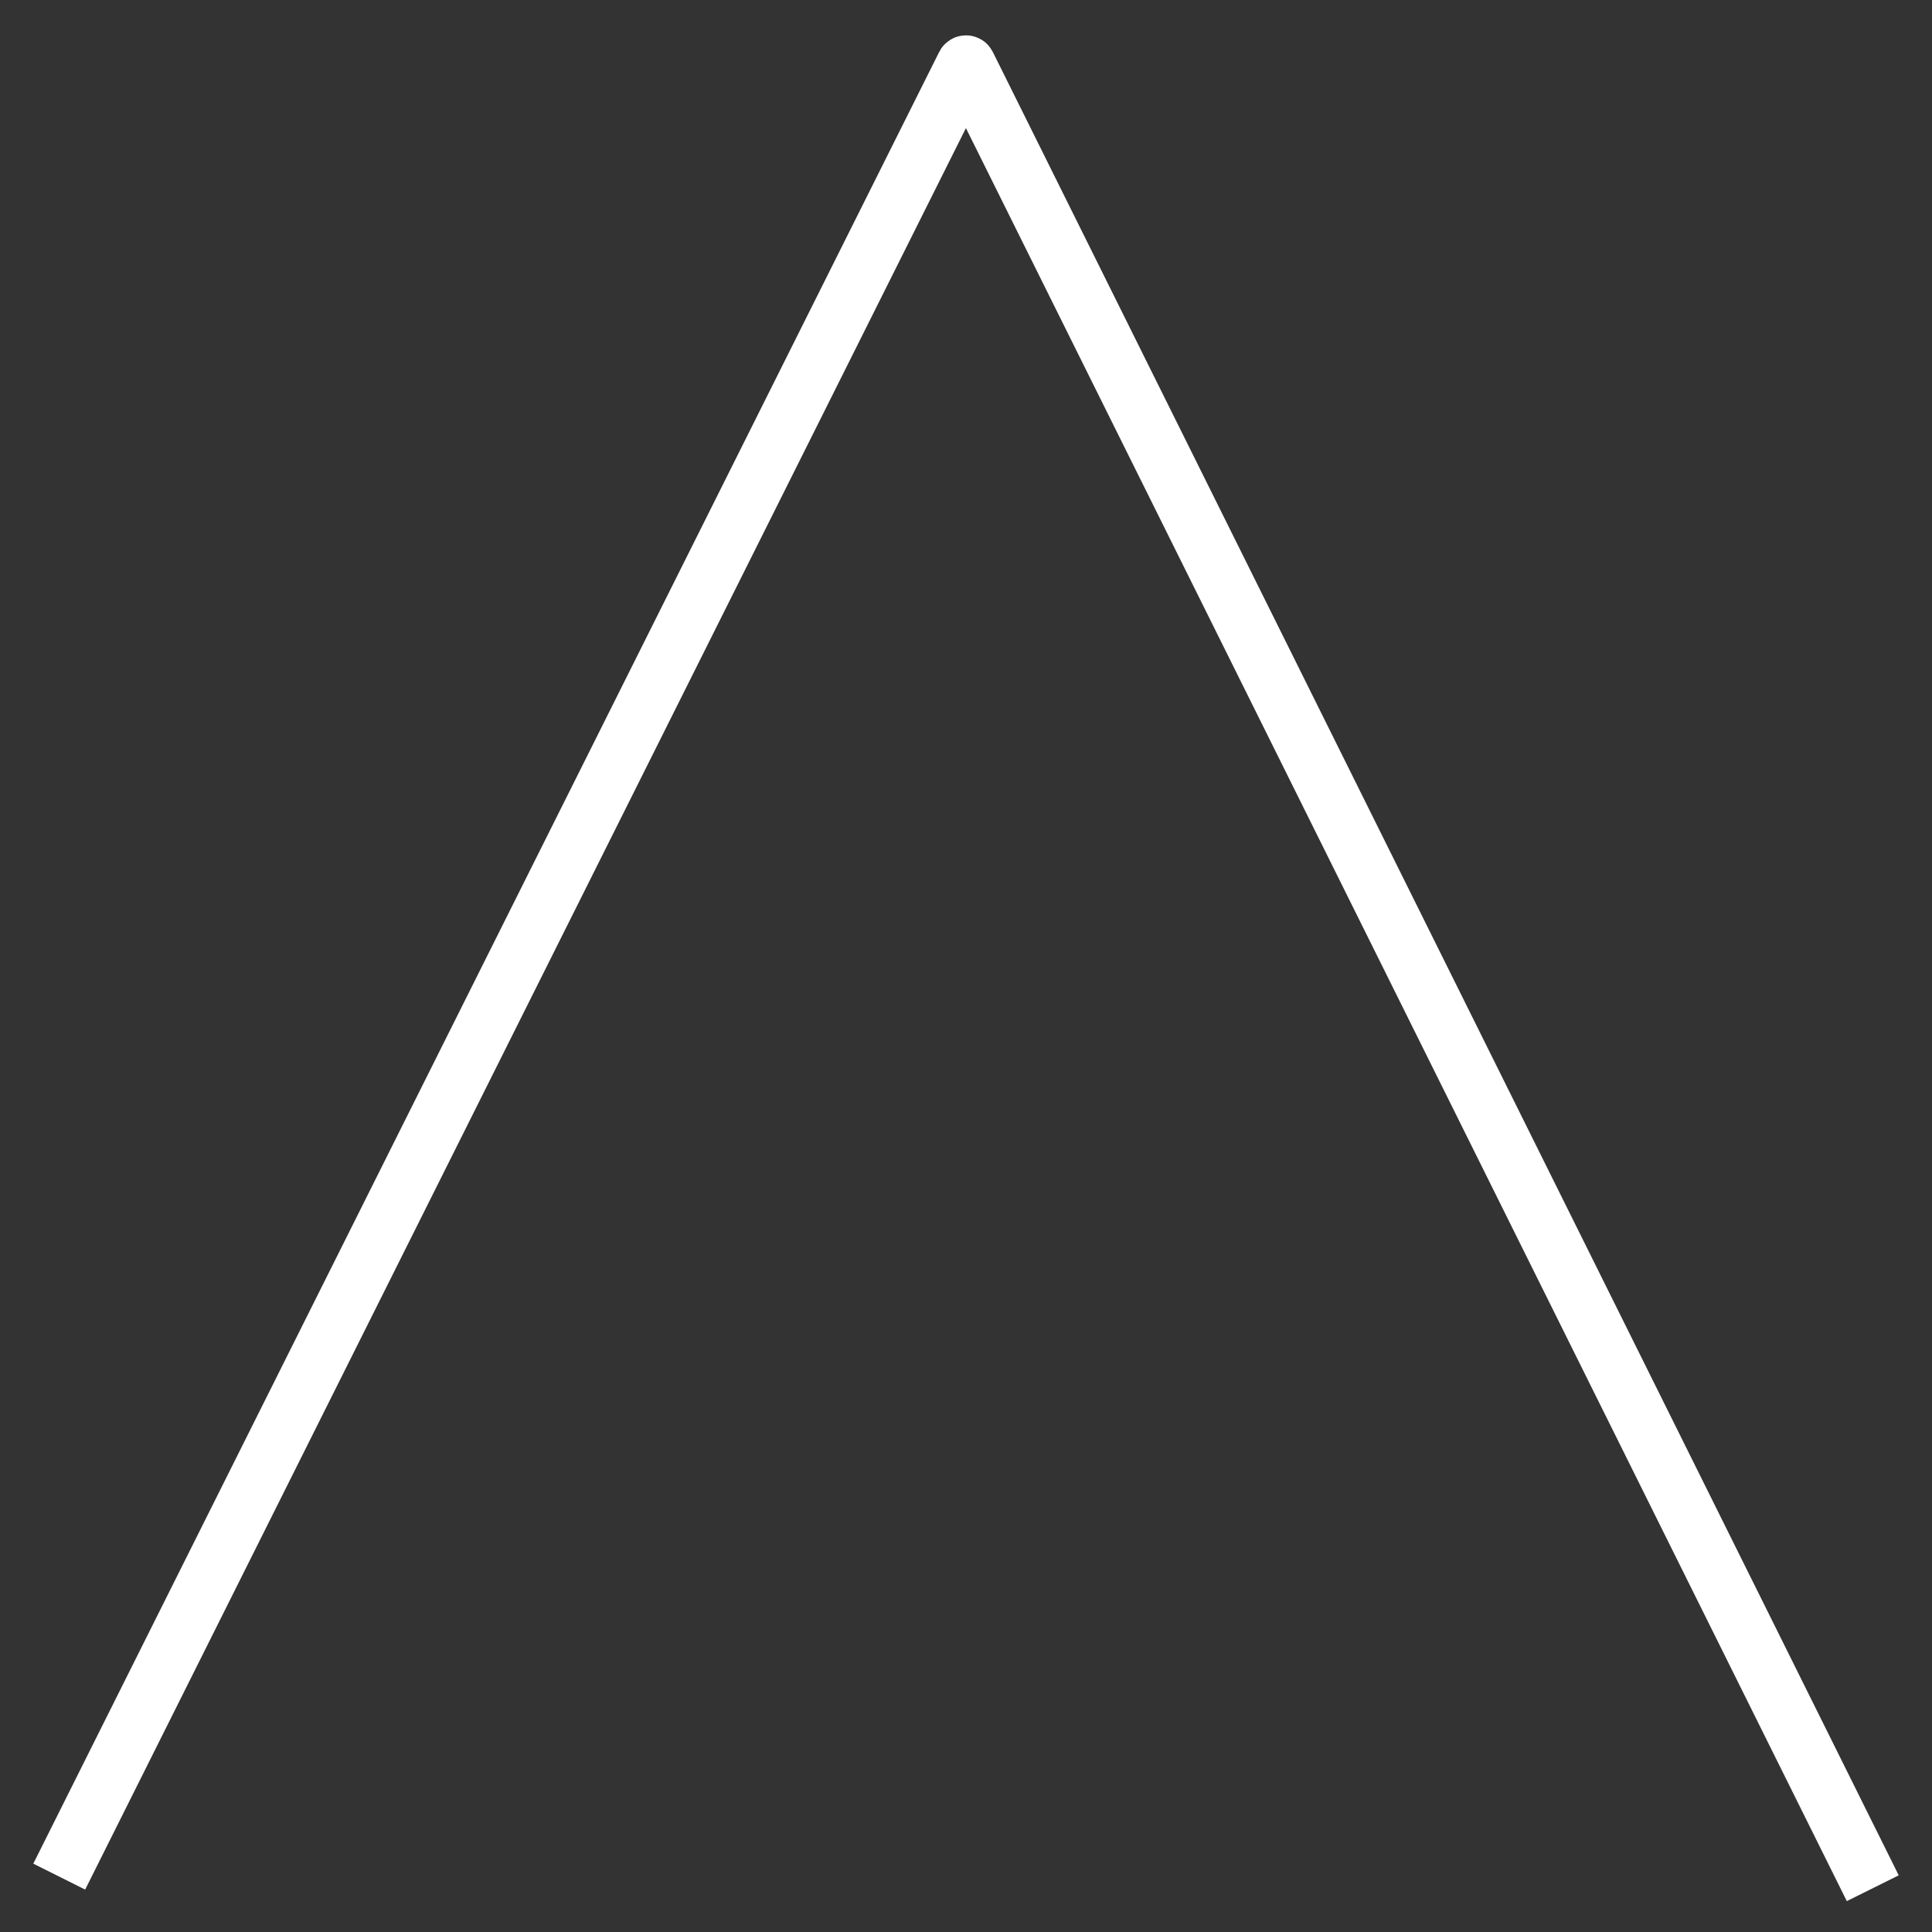 <?xml version="1.0" encoding="UTF-8"?><svg id="ArrowUp" xmlns="http://www.w3.org/2000/svg" viewBox="0 0 500 500"><rect x="0" y="0" width="500" height="500" fill="#333333" stroke="none"/><defs><style>.cls-1{fill:none;stroke:#fff;stroke-miterlimit:10;stroke-width:15px;}</style></defs><path class="cls-1" d="m15.33,485.67L249.78,16.78c.09-.18.35-.18.44,0l234.45,471.89"/></svg>